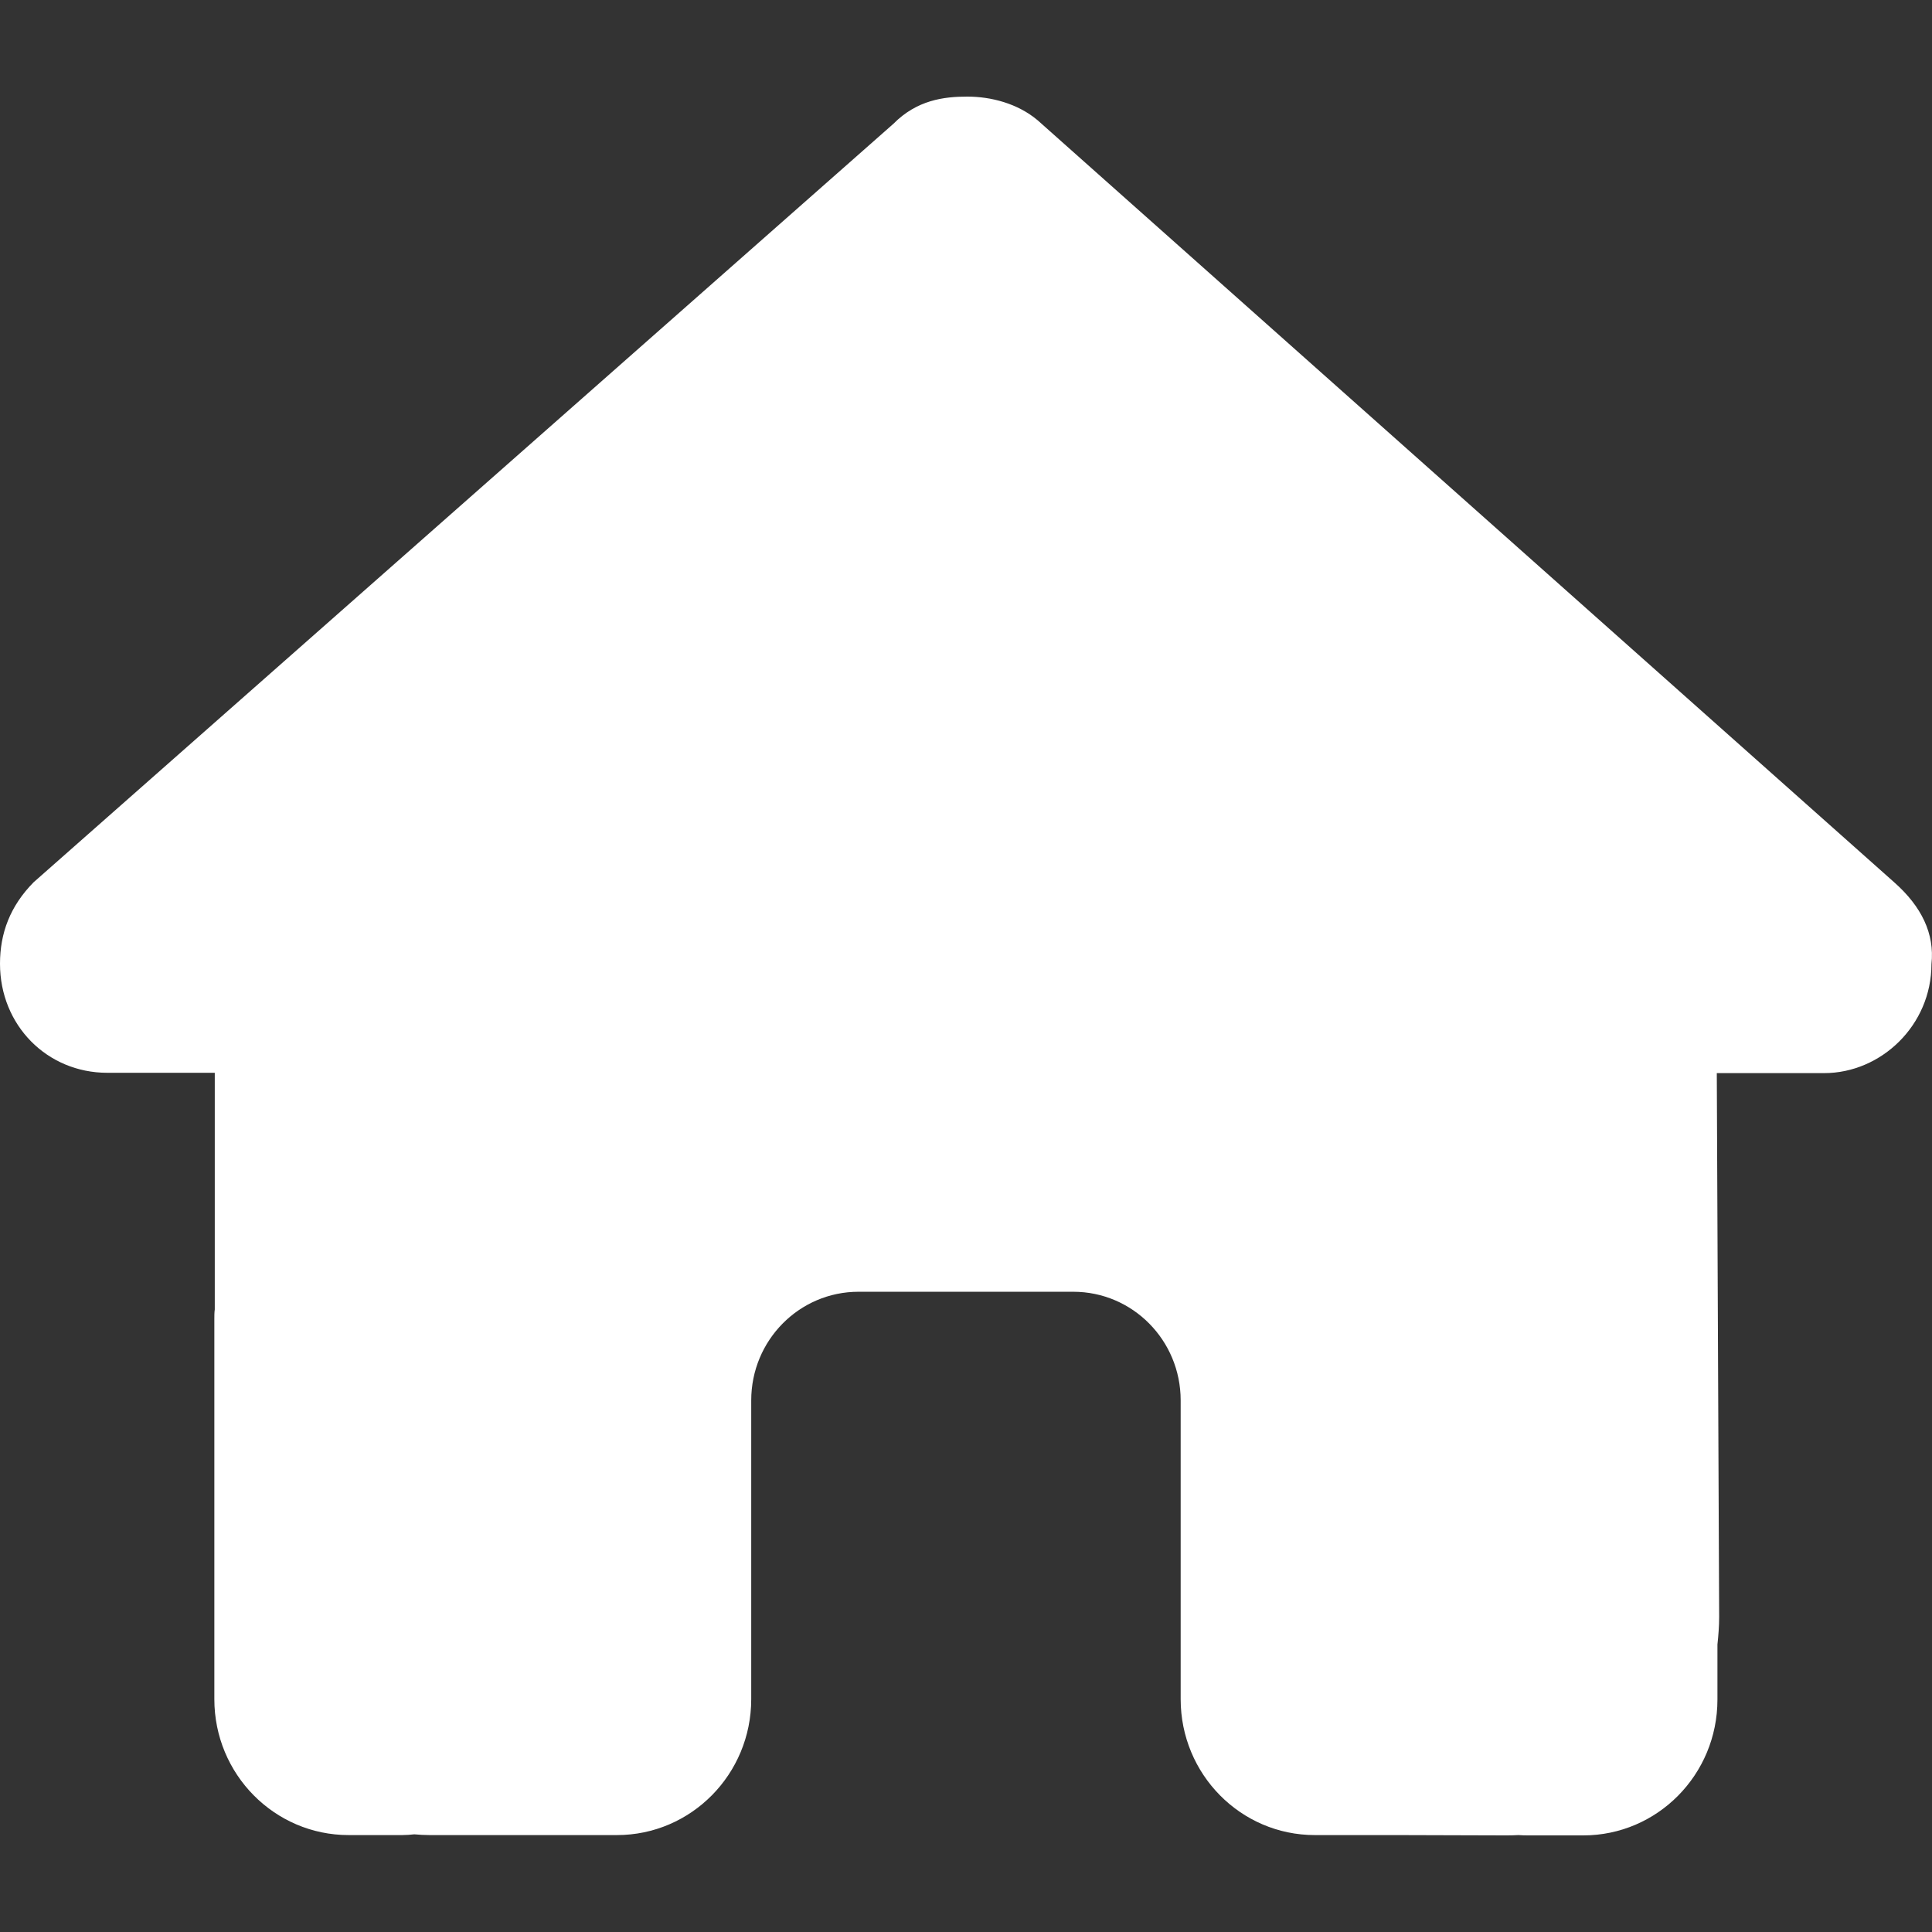 <svg width="18" height="18" viewBox="0 0 18 18" fill="none" xmlns="http://www.w3.org/2000/svg">
<rect x="0" y="0" width="18" height="18" fill="#333333" stroke="none"/>
<path d="M17.995 8.982C17.995 9.552 17.526 9.998 16.995 9.998H15.995L16.017 15.066C16.017 15.151 16.01 15.237 16.001 15.322V15.835C16.001 16.534 15.441 17.1 14.751 17.1H14.251C14.216 17.1 14.182 17.1 14.147 17.097C14.104 17.1 14.06 17.1 14.016 17.1L13 17.097H12.25C11.559 17.097 11 16.53 11 15.831V15.072V13.047C11 12.488 10.553 12.035 9.999 12.035H7.999C7.446 12.035 6.999 12.488 6.999 13.047V15.072V15.831C6.999 16.53 6.439 17.097 5.748 17.097H4.998H4.001C3.954 17.097 3.907 17.094 3.86 17.09C3.823 17.094 3.785 17.097 3.748 17.097H3.248C2.557 17.097 1.997 16.53 1.997 15.831V12.288C1.997 12.26 1.997 12.228 2.001 12.2V9.995H1C0.438 9.995 0 9.552 0 8.979C0 8.695 0.094 8.442 0.313 8.22L8.324 1.153C8.543 0.932 8.793 0.9 9.012 0.9C9.231 0.9 9.481 0.963 9.668 1.121L17.651 8.223C17.901 8.445 18.026 8.698 17.995 8.982Z" fill="white"/>
</svg>
